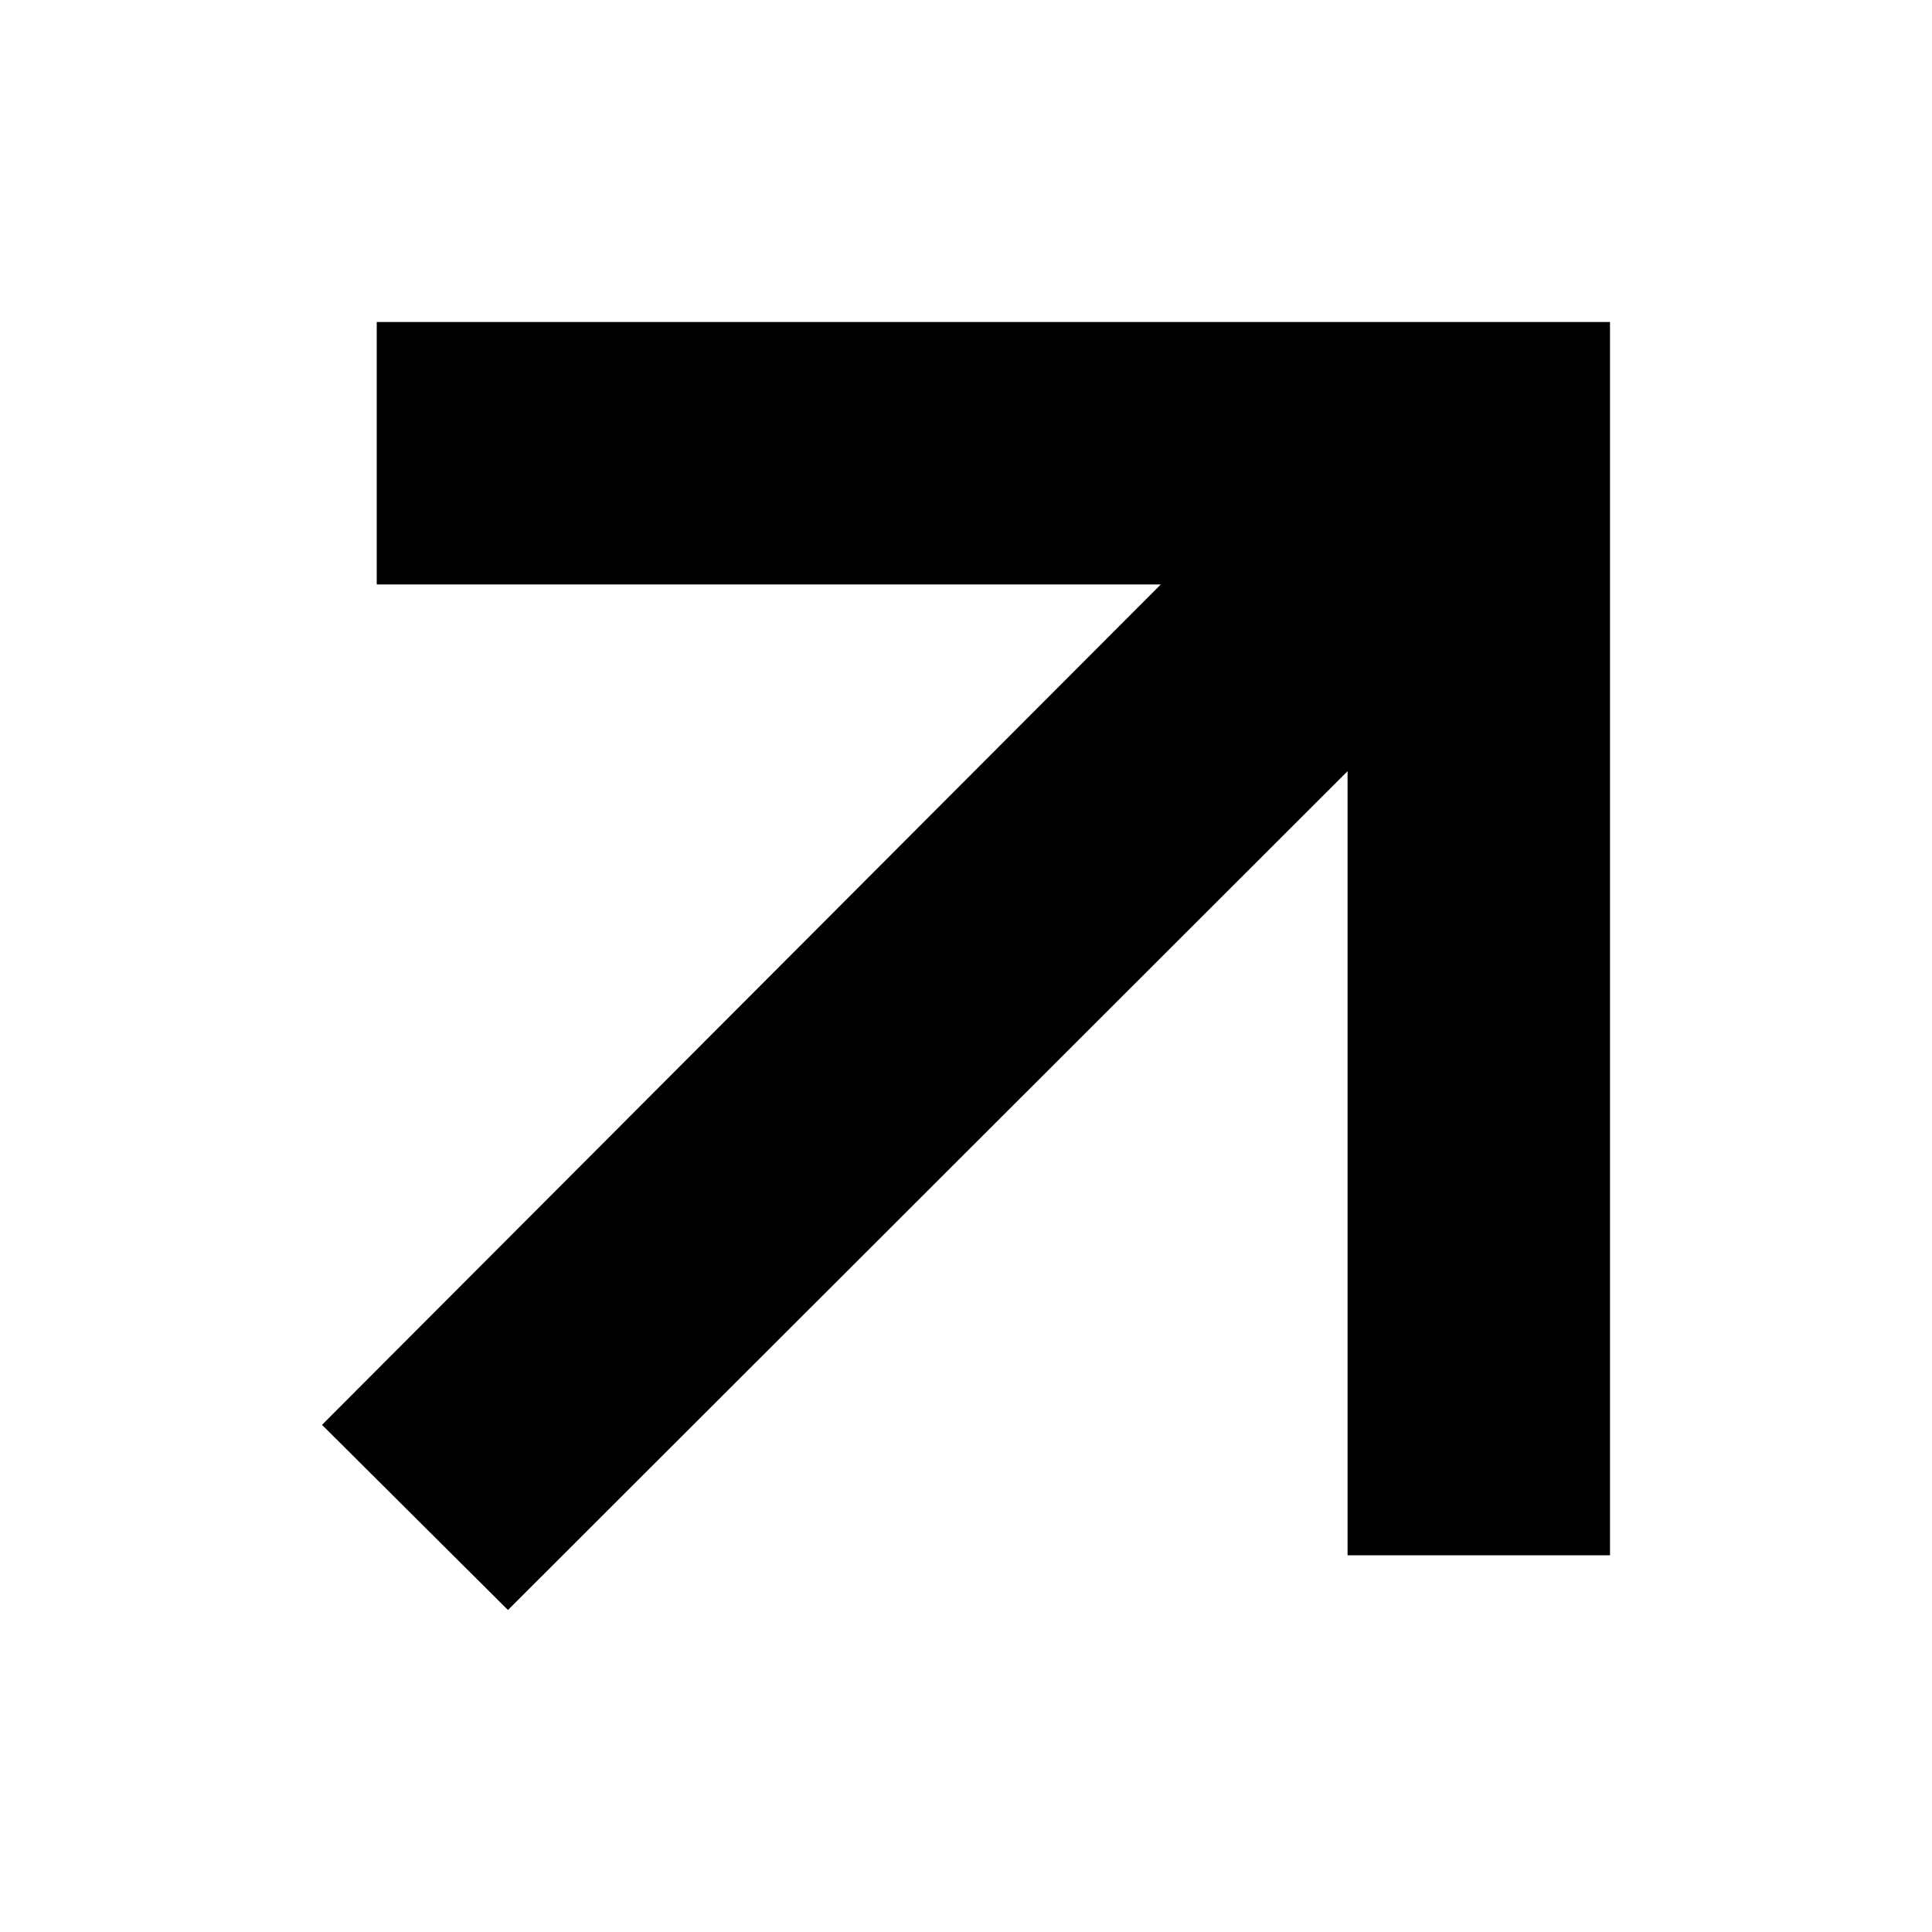 <svg xmlns='http://www.w3.org/2000/svg' fill='none' viewBox='0 0 24 24'><g clip-path='url(#a)'><path fill='#000' d='M16.74 4H4.68v3.26h9.74L4 17.7 6.31 20 16.74 9.58v9.74H20V4z'/></g><defs><clipPath id='a'><path fill='#fff' d='M4 4h16v16H4z'/></clipPath></defs></svg>
